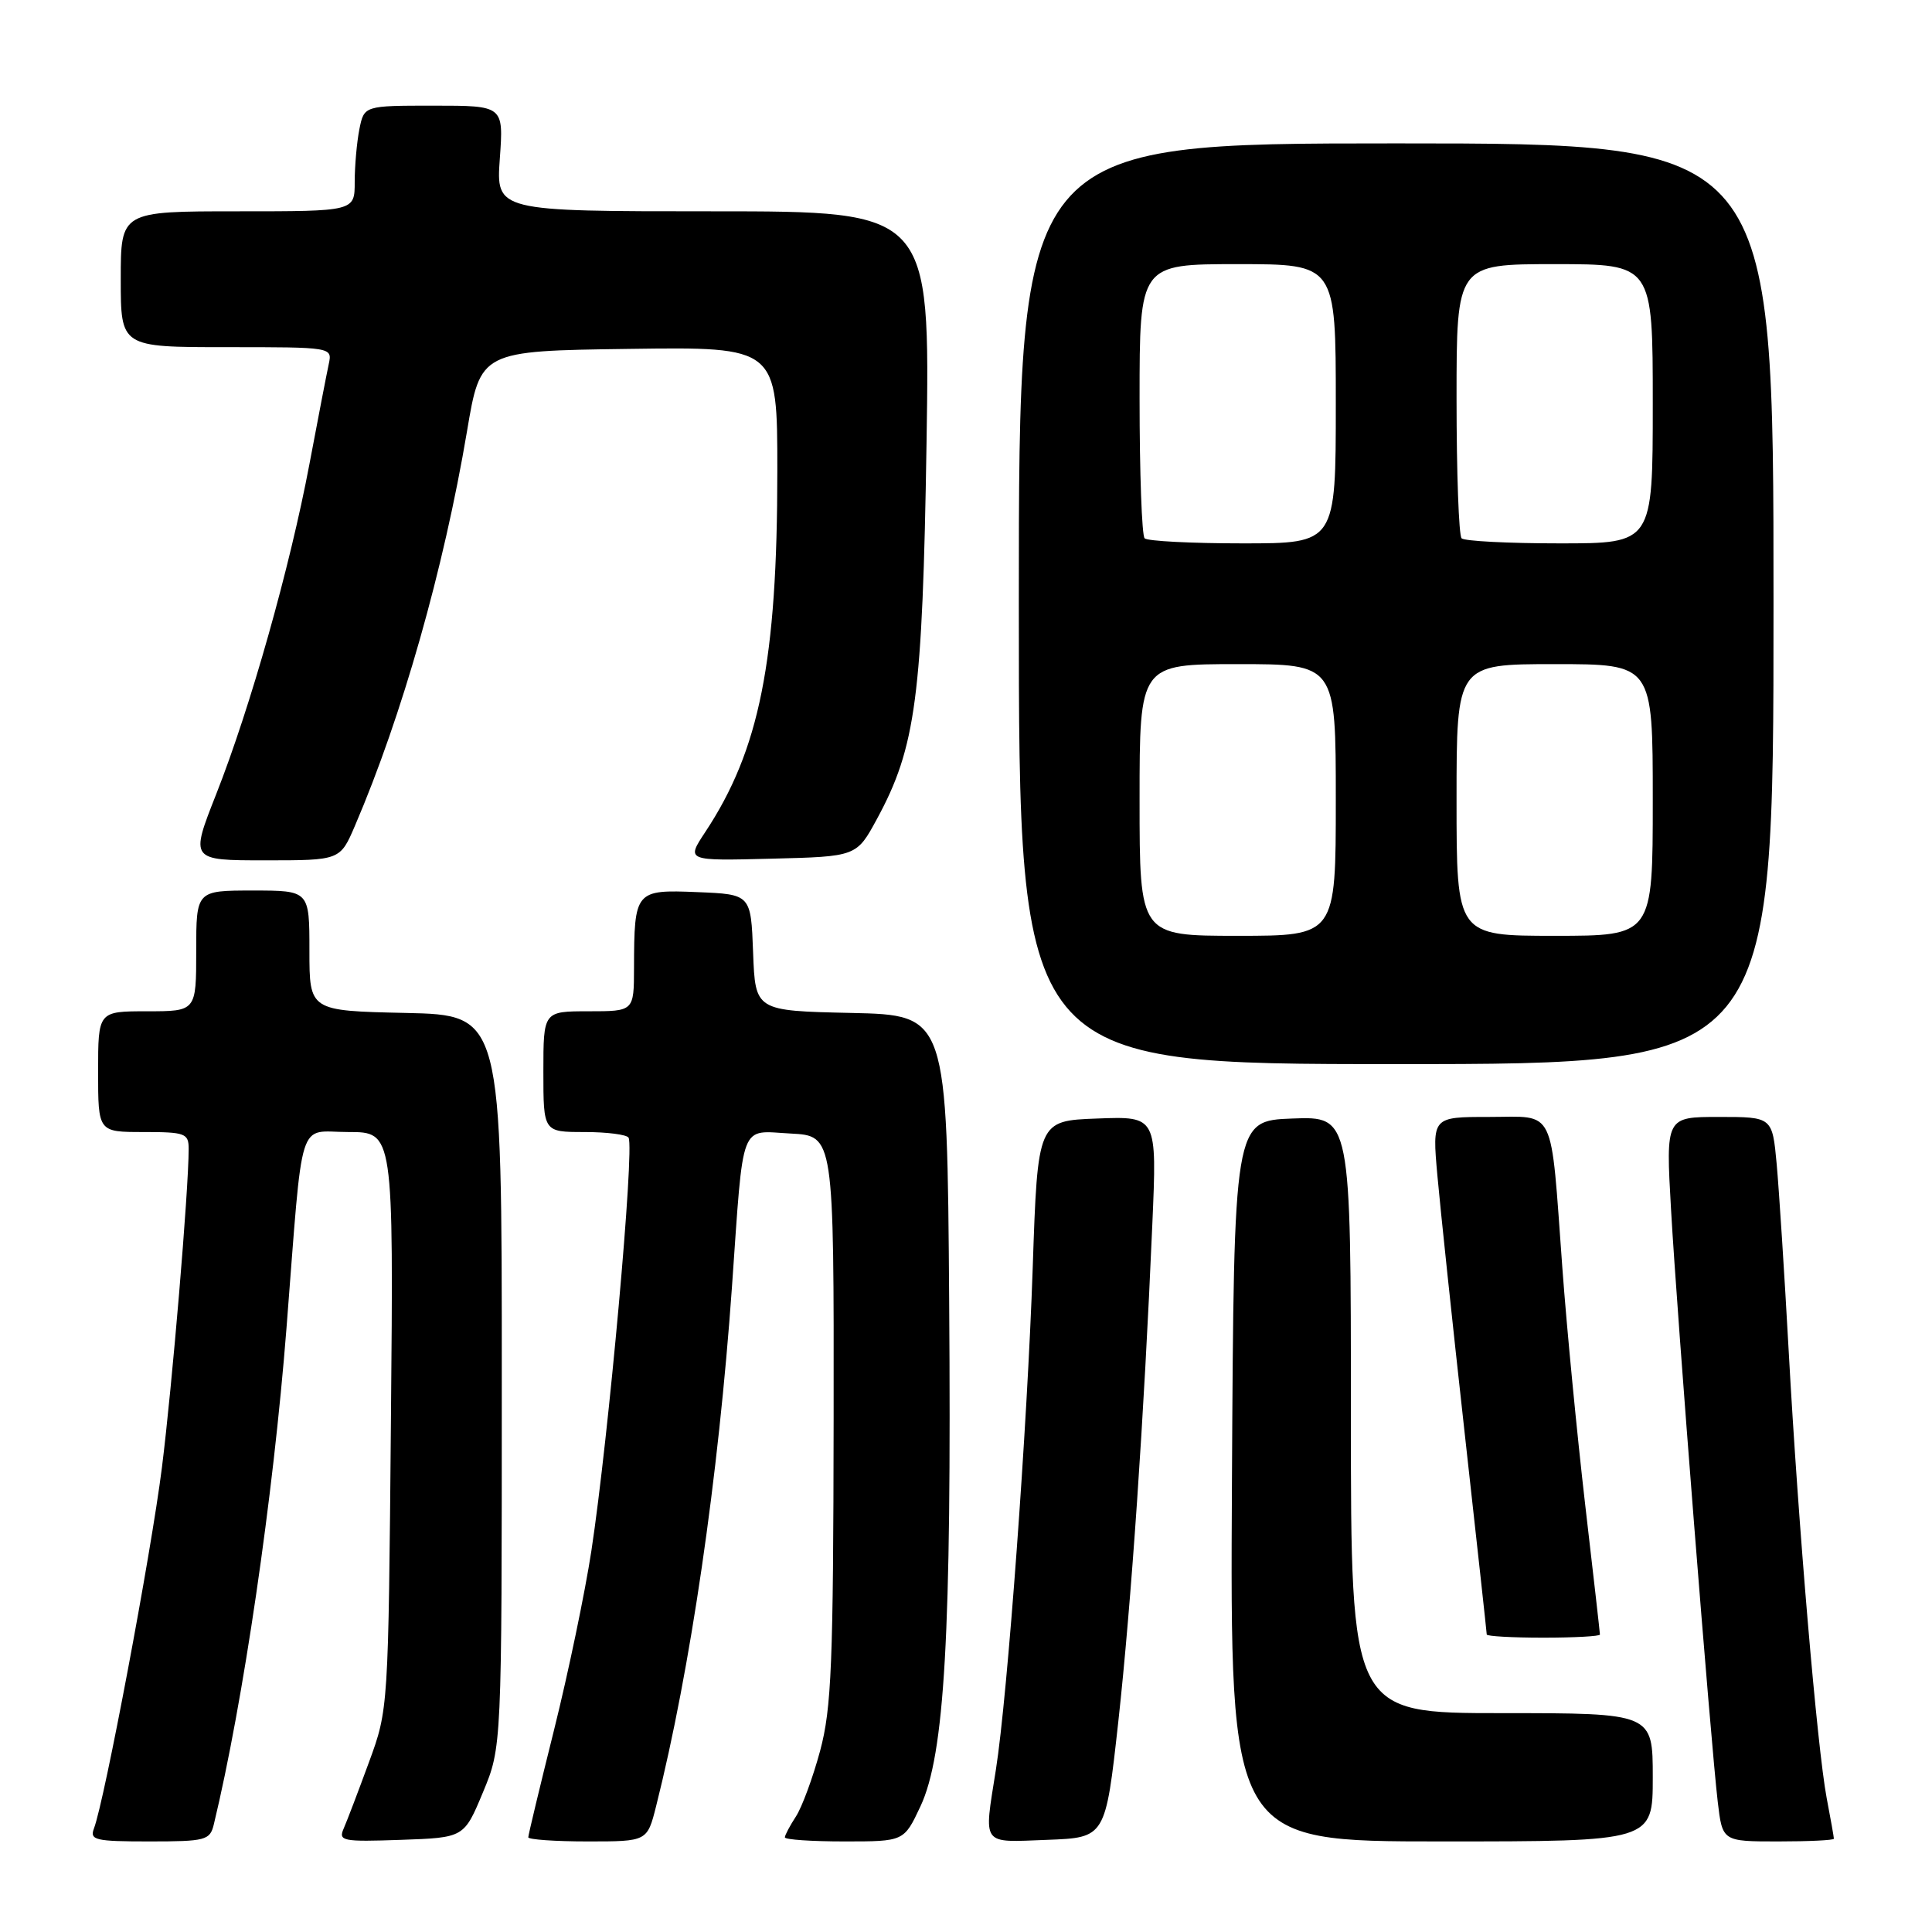 <?xml version="1.0" encoding="UTF-8" standalone="no"?>
<!DOCTYPE svg PUBLIC "-//W3C//DTD SVG 1.1//EN" "http://www.w3.org/Graphics/SVG/1.1/DTD/svg11.dtd" >
<svg xmlns="http://www.w3.org/2000/svg" xmlns:xlink="http://www.w3.org/1999/xlink" version="1.1" viewBox="0 0 256 256">
 <g >
 <path fill="currentColor"
d=" M 28.33 241.75 C 32.21 225.68 36.20 198.46 37.96 176.00 C 40.21 147.24 39.34 150.00 46.15 150.00 C 52.15 150.00 52.15 150.00 51.80 188.25 C 51.46 226.43 51.46 226.51 48.89 233.50 C 47.48 237.35 45.97 241.31 45.54 242.29 C 44.81 243.95 45.39 244.06 53.12 243.79 C 61.49 243.50 61.49 243.50 63.99 237.50 C 66.49 231.50 66.49 231.50 66.49 183.00 C 66.50 134.50 66.50 134.50 53.75 134.22 C 41.00 133.94 41.00 133.94 41.00 125.97 C 41.00 118.00 41.00 118.00 33.50 118.00 C 26.00 118.00 26.00 118.00 26.00 126.00 C 26.00 134.00 26.00 134.00 19.50 134.00 C 13.00 134.00 13.00 134.00 13.00 142.00 C 13.00 150.00 13.00 150.00 19.00 150.00 C 24.56 150.00 25.00 150.17 25.00 152.25 C 24.99 157.78 22.82 183.59 21.45 194.50 C 20.01 205.91 13.85 238.61 12.45 242.28 C 11.86 243.82 12.62 244.00 19.78 244.00 C 27.25 244.00 27.82 243.85 28.33 241.75 Z  M 86.94 239.32 C 91.48 221.28 95.20 195.80 96.99 170.50 C 98.56 148.20 97.93 149.84 104.78 150.20 C 110.50 150.50 110.50 150.50 110.46 188.00 C 110.42 220.47 110.18 226.37 108.67 231.99 C 107.71 235.55 106.26 239.48 105.46 240.70 C 104.66 241.93 104.00 243.17 104.00 243.46 C 104.00 243.76 107.55 244.00 111.89 244.00 C 119.78 244.00 119.78 244.00 121.96 239.36 C 125.18 232.51 126.09 216.55 125.77 172.50 C 125.50 134.50 125.50 134.50 112.79 134.22 C 100.08 133.94 100.08 133.94 99.79 126.22 C 99.50 118.50 99.50 118.50 92.38 118.21 C 84.16 117.87 84.04 118.02 84.01 128.25 C 84.00 134.00 84.00 134.00 78.00 134.00 C 72.00 134.00 72.00 134.00 72.00 142.00 C 72.00 150.00 72.00 150.00 77.44 150.00 C 80.43 150.00 83.06 150.34 83.29 150.75 C 84.09 152.23 80.64 190.50 78.36 205.50 C 77.52 211.00 75.30 221.66 73.42 229.20 C 71.54 236.73 70.00 243.15 70.00 243.45 C 70.00 243.75 73.55 244.00 77.88 244.00 C 85.76 244.00 85.76 244.00 86.94 239.32 Z  M 148.18 228.14 C 149.90 212.48 151.59 187.83 152.69 162.21 C 153.31 147.91 153.31 147.91 145.40 148.21 C 137.50 148.50 137.50 148.50 136.84 168.00 C 136.13 188.93 133.51 224.70 131.96 234.50 C 130.35 244.70 129.93 244.12 138.74 243.79 C 146.48 243.50 146.48 243.50 148.18 228.14 Z  M 219.00 235.50 C 219.00 227.00 219.00 227.00 199.00 227.00 C 179.00 227.00 179.00 227.00 179.00 187.46 C 179.00 147.92 179.00 147.92 171.25 148.21 C 163.50 148.50 163.50 148.50 163.24 196.25 C 162.98 244.00 162.98 244.00 190.99 244.00 C 219.00 244.00 219.00 244.00 219.00 235.50 Z  M 243.00 243.64 C 243.00 243.44 242.57 241.00 242.04 238.23 C 240.79 231.59 238.28 202.16 237.01 179.00 C 236.45 168.82 235.73 157.69 235.42 154.25 C 234.84 148.00 234.84 148.00 227.78 148.00 C 220.72 148.00 220.72 148.00 221.42 160.25 C 222.22 174.40 226.69 230.97 227.61 238.75 C 228.23 244.00 228.23 244.00 235.62 244.00 C 239.68 244.00 243.00 243.84 243.00 243.64 Z  M 212.00 216.59 C 212.00 216.36 211.12 208.60 210.04 199.34 C 208.97 190.08 207.60 175.97 207.02 168.00 C 205.42 146.28 206.25 148.00 197.30 148.00 C 189.77 148.00 189.77 148.00 190.46 155.75 C 190.84 160.01 192.46 175.35 194.07 189.83 C 195.68 204.31 197.00 216.35 197.00 216.58 C 197.00 216.81 200.38 217.00 204.50 217.00 C 208.62 217.00 212.00 216.81 212.00 216.59 Z  M 235.00 80.00 C 235.00 19.00 235.00 19.00 185.00 19.00 C 135.00 19.00 135.00 19.00 135.00 80.00 C 135.00 141.00 135.00 141.00 185.00 141.00 C 235.00 141.00 235.00 141.00 235.00 80.00 Z  M 47.04 109.40 C 53.28 94.85 58.81 75.36 61.88 57.15 C 63.67 46.50 63.67 46.50 83.34 46.23 C 103.00 45.96 103.00 45.96 103.00 62.41 C 103.00 87.57 100.64 99.40 93.43 110.28 C 90.93 114.07 90.93 114.07 102.21 113.78 C 113.50 113.50 113.50 113.50 116.21 108.50 C 121.36 99.01 122.24 92.34 122.77 58.75 C 123.24 28.00 123.24 28.00 94.49 28.00 C 65.73 28.00 65.73 28.00 66.23 21.00 C 66.73 14.00 66.73 14.00 57.49 14.00 C 48.25 14.00 48.25 14.00 47.62 17.12 C 47.28 18.84 47.00 21.99 47.00 24.12 C 47.00 28.00 47.00 28.00 31.50 28.00 C 16.00 28.00 16.00 28.00 16.00 37.00 C 16.00 46.00 16.00 46.00 30.02 46.00 C 44.03 46.00 44.04 46.00 43.56 48.25 C 43.29 49.49 42.14 55.45 41.00 61.50 C 38.42 75.17 33.18 93.74 28.64 105.25 C 25.19 114.00 25.19 114.00 35.13 114.00 C 45.07 114.00 45.07 114.00 47.04 109.40 Z  M 151.00 106.00 C 151.00 88.00 151.00 88.00 164.00 88.00 C 177.00 88.00 177.00 88.00 177.00 106.00 C 177.00 124.00 177.00 124.00 164.00 124.00 C 151.00 124.00 151.00 124.00 151.00 106.00 Z  M 193.00 106.00 C 193.00 88.00 193.00 88.00 206.00 88.00 C 219.00 88.00 219.00 88.00 219.00 106.00 C 219.00 124.00 219.00 124.00 206.00 124.00 C 193.00 124.00 193.00 124.00 193.00 106.00 Z  M 151.67 71.33 C 151.30 70.97 151.00 62.64 151.00 52.83 C 151.00 35.00 151.00 35.00 164.00 35.00 C 177.00 35.00 177.00 35.00 177.00 53.50 C 177.00 72.00 177.00 72.00 164.67 72.00 C 157.88 72.00 152.03 71.70 151.67 71.33 Z  M 193.67 71.33 C 193.30 70.97 193.00 62.64 193.00 52.83 C 193.00 35.00 193.00 35.00 206.00 35.00 C 219.00 35.00 219.00 35.00 219.00 53.50 C 219.00 72.00 219.00 72.00 206.67 72.00 C 199.88 72.00 194.03 71.70 193.67 71.33 Z "/>
</g>
</svg>